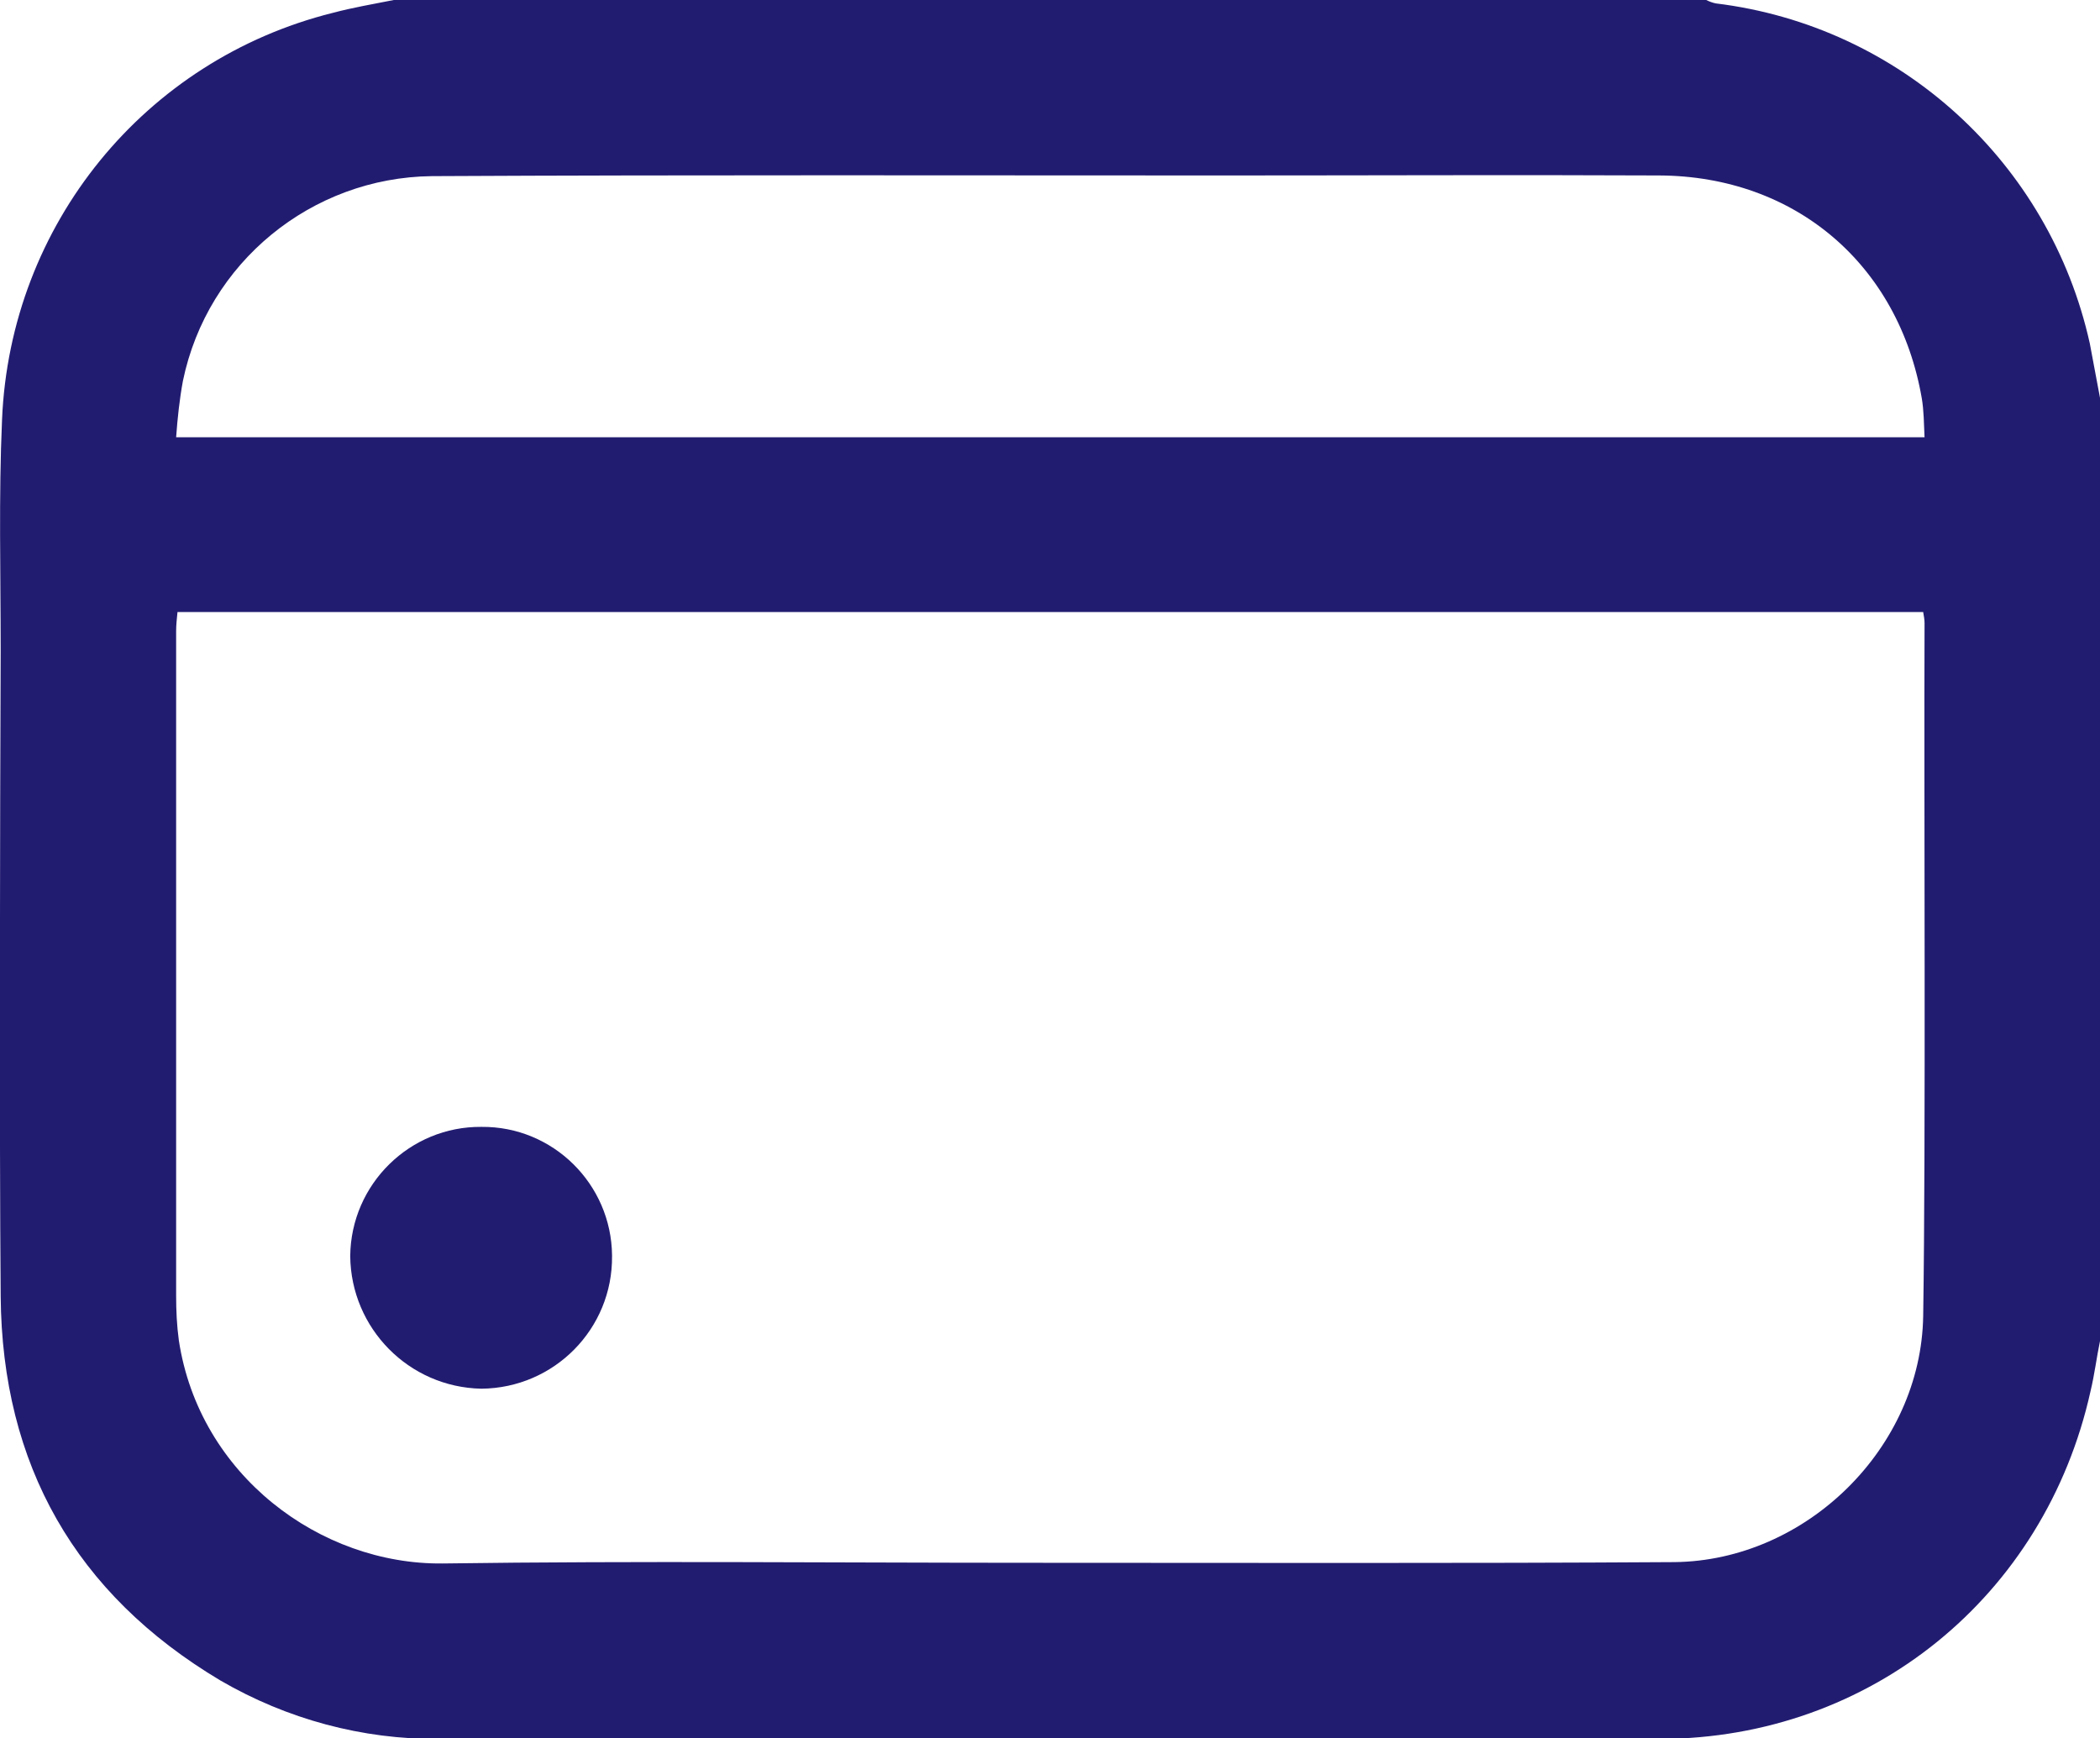 <?xml version="1.0" encoding="utf-8"?>
<!-- Generator: Adobe Illustrator 25.0.0, SVG Export Plug-In . SVG Version: 6.00 Build 0)  -->
<svg version="1.1" id="Layer_1" xmlns="http://www.w3.org/2000/svg" xmlns:xlink="http://www.w3.org/1999/xlink" x="0px" y="0px"
	 viewBox="0 0 308.8 255.6" style="enable-background:new 0 0 308.8 255.6;" xml:space="preserve">
<style type="text/css">
	.st0{fill:#221C71;}
</style>
<g id="Layer_2_1_">
	<g id="Layer_1-2">
		<g id="yvKaxI.tif">
			<path class="st0" d="M308.8,58.5v138.7c-0.5,2.4-0.8,4.9-1.4,7.4c-6.7,30.1-32.3,51-63.2,51.1c-59.9,0.1-119.7,0-179.6,0
				c-11.3,0.1-22.4-2.9-32.2-8.6c-21.3-12.7-32.1-31.7-32.3-56.5c-0.2-23.6-0.1-71.3,0-94.9c0-11.3-0.3-22.7,0.2-34
				C1.5,33,21.3,8.8,48.9,1.9c3-0.8,6-1.3,9-1.9h193c0.4,0.2,0.9,0.4,1.4,0.5c27.1,3.3,49.1,23.4,55,50
				C307.8,53.2,308.3,55.8,308.8,58.5z M26.1,90c-0.1,1-0.2,1.9-0.2,2.8c0,24.5,0,73.2,0,97.7c0,2.2,0.1,4.4,0.4,6.6
				c3,19.8,20.8,33,38.8,32.8c28.8-0.4,57.7-0.1,86.5-0.1c31.6,0,63.1,0.1,94.6-0.1c19.4-0.2,36.3-16.8,36.6-36.2
				c0.4-25.9,0.1-76,0.2-101.9c0-0.5-0.1-1-0.2-1.6L26.1,90z M283,64.3c-0.1-2.1-0.1-3.9-0.4-5.7c-3.4-19.7-18.6-32.7-38.6-32.8
				c-21.2-0.1-42.4,0-63.6,0c-39,0-78-0.1-116.9,0.1c-17.7,0.2-33,12.7-36.6,30.1c-0.5,2.7-0.8,5.5-1,8.3L283,64.3z"/>
			<path class="st0" d="M70.8,165.7c10.5-0.1,19.1,8.4,19.2,18.9c0,0,0,0.1,0,0.1c0.1,10.7-8.5,19.4-19.2,19.5c0,0,0,0,0,0
				c-10.7-0.2-19.2-8.9-19.3-19.5C51.6,174.1,60.3,165.6,70.8,165.7z"/>
		</g>
	</g>
</g>
</svg>
